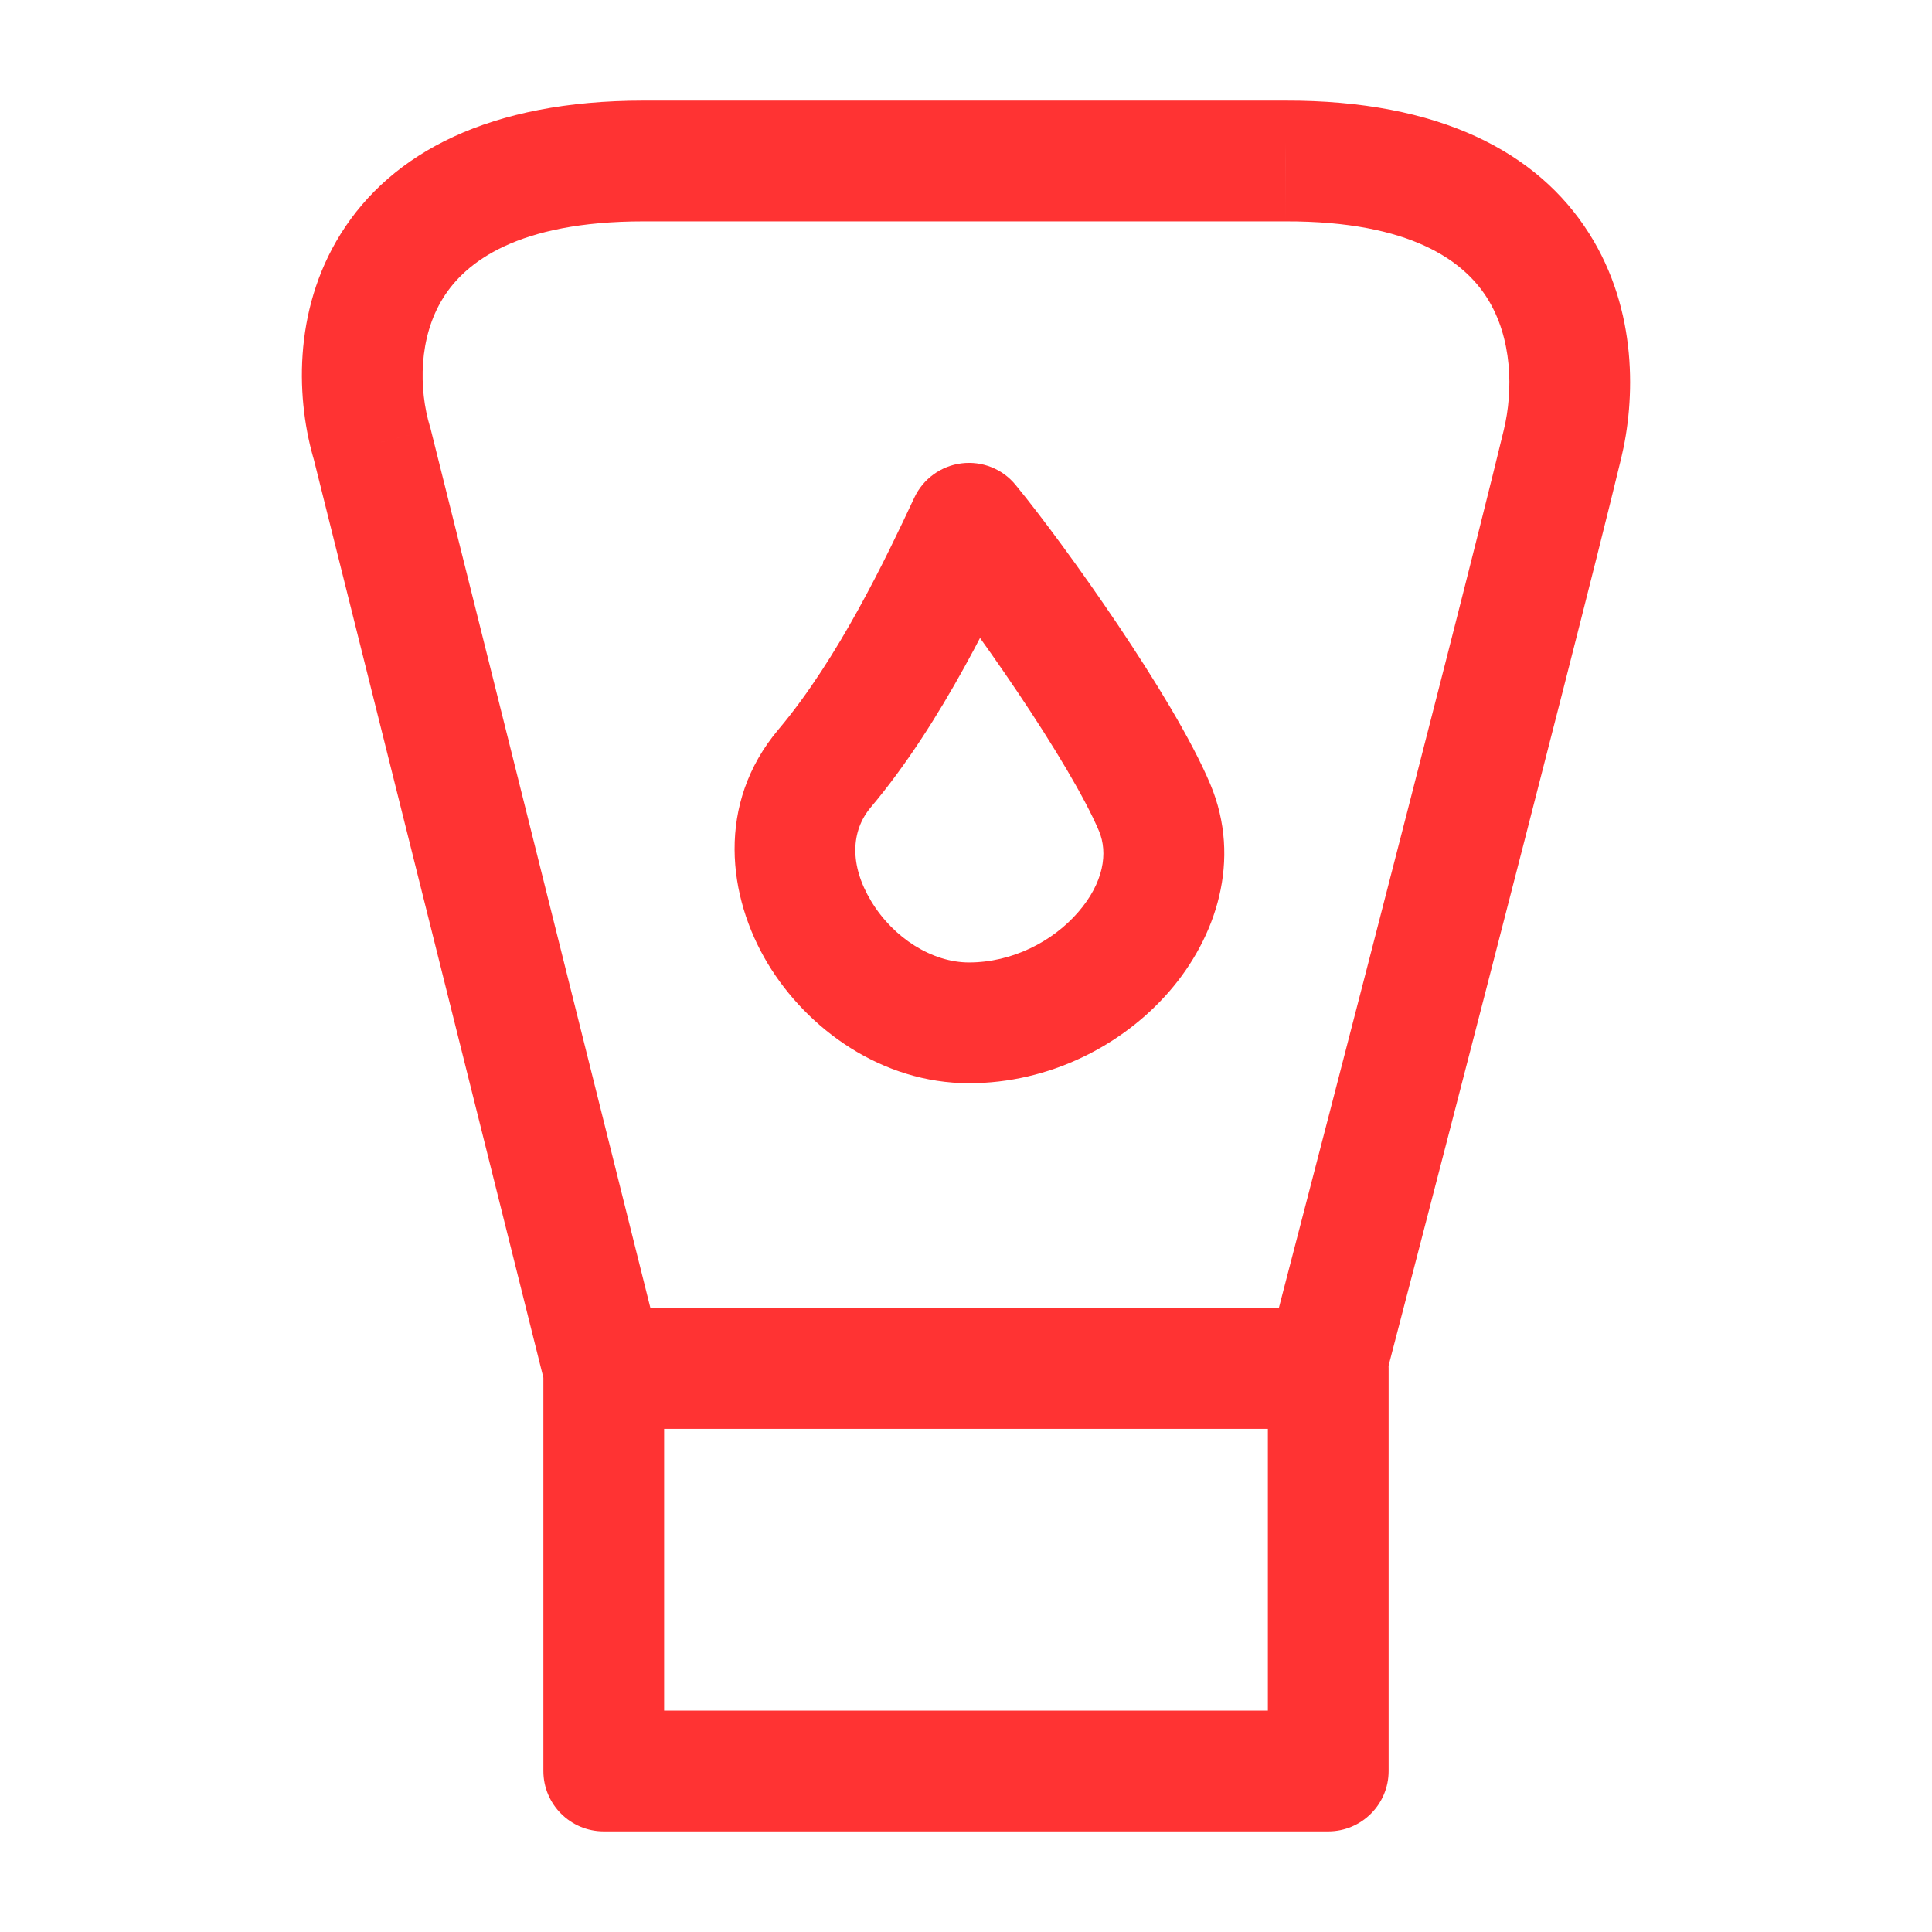 <svg width="24" height="24" viewBox="0 0 24 24" fill="none" xmlns="http://www.w3.org/2000/svg">
<g id="Makeups/facial-cleanser">
<path id="Vector" d="M8.25 17C8.25 16.586 7.914 16.25 7.5 16.25C7.086 16.25 6.75 16.586 6.75 17H8.25ZM7.5 22H6.75C6.75 22.414 7.086 22.75 7.5 22.75V22ZM16.5 22V22.75C16.914 22.75 17.25 22.414 17.25 22H16.5ZM17.25 17C17.25 16.586 16.914 16.25 16.5 16.25C16.086 16.25 15.75 16.586 15.75 17H17.25ZM15.967 2V2.75L15.969 2.75L15.967 2ZM4.624 5.52L5.352 5.338L5.348 5.32L5.342 5.303L4.624 5.52ZM7.495 17L6.767 17.182L6.909 17.75H7.495V17ZM16.466 17V17.75H17.045L17.191 17.189L16.466 17ZM19.409 5.52L18.68 5.344L18.68 5.344L19.409 5.52ZM10.244 9.545L10.817 10.029L10.817 10.029L10.244 9.545ZM12.037 6.5L12.617 6.025C12.454 5.825 12.2 5.724 11.944 5.756C11.689 5.788 11.467 5.949 11.358 6.182L12.037 6.5ZM14.343 10.032L13.652 10.323L13.652 10.323L14.343 10.032ZM6.75 17V22H8.25V17H6.75ZM7.5 22.75H16.5V21.25H7.5V22.75ZM17.25 22V17H15.75V22H17.25ZM15.967 1.25H7.993V2.75H15.967V1.25ZM7.993 1.25C6.087 1.25 4.865 1.893 4.232 2.906C3.63 3.871 3.681 4.991 3.907 5.737L5.342 5.303C5.2 4.832 5.199 4.191 5.505 3.701C5.781 3.258 6.427 2.75 7.993 2.75V1.25ZM3.897 5.702L6.767 17.182L8.222 16.818L5.352 5.338L3.897 5.702ZM7.495 17.75H16.466V16.25H7.495V17.75ZM16.466 17C17.191 17.189 17.191 17.189 17.191 17.189C17.191 17.189 17.191 17.189 17.192 17.189C17.192 17.188 17.192 17.188 17.192 17.188C17.192 17.186 17.192 17.185 17.193 17.183C17.194 17.178 17.196 17.172 17.198 17.163C17.203 17.146 17.209 17.121 17.218 17.088C17.235 17.022 17.26 16.925 17.292 16.801C17.357 16.552 17.45 16.194 17.564 15.756C17.791 14.881 18.101 13.687 18.43 12.412C19.088 9.865 19.826 6.989 20.138 5.696L18.68 5.344C18.371 6.622 17.637 9.486 16.978 12.037C16.649 13.311 16.34 14.504 16.112 15.379C15.998 15.817 15.905 16.175 15.841 16.423C15.808 16.548 15.783 16.645 15.766 16.71C15.758 16.743 15.751 16.768 15.746 16.785C15.744 16.794 15.743 16.8 15.742 16.804C15.741 16.807 15.741 16.808 15.74 16.809C15.74 16.81 15.74 16.81 15.74 16.811C15.74 16.811 15.74 16.811 15.74 16.811C15.74 16.811 15.74 16.811 16.466 17ZM20.138 5.696C20.314 4.97 20.348 3.858 19.74 2.899C19.101 1.889 17.881 1.245 15.966 1.25L15.969 2.75C17.541 2.746 18.19 3.254 18.473 3.701C18.788 4.2 18.799 4.853 18.68 5.344L20.138 5.696ZM10.817 10.029C11.711 8.969 12.381 7.534 12.716 6.818L11.358 6.182C11.01 6.925 10.416 8.177 9.67 9.062L10.817 10.029ZM11.457 6.975C11.737 7.317 12.197 7.937 12.638 8.593C13.087 9.261 13.477 9.909 13.652 10.323L15.034 9.74C14.799 9.182 14.335 8.429 13.883 7.756C13.423 7.072 12.935 6.412 12.617 6.025L11.457 6.975ZM13.652 10.323C13.766 10.594 13.712 10.965 13.392 11.333C13.075 11.698 12.572 11.956 12.037 11.956V13.456C13.039 13.456 13.945 12.985 14.525 12.316C15.102 11.652 15.432 10.685 15.034 9.74L13.652 10.323ZM12.037 11.956C11.583 11.956 11.1 11.656 10.822 11.195C10.55 10.744 10.571 10.321 10.817 10.029L9.67 9.062C8.892 9.986 9.04 11.143 9.537 11.969C10.028 12.784 10.954 13.456 12.037 13.456V11.956Z" fill="#FF3333"/>
</g>
</svg>
